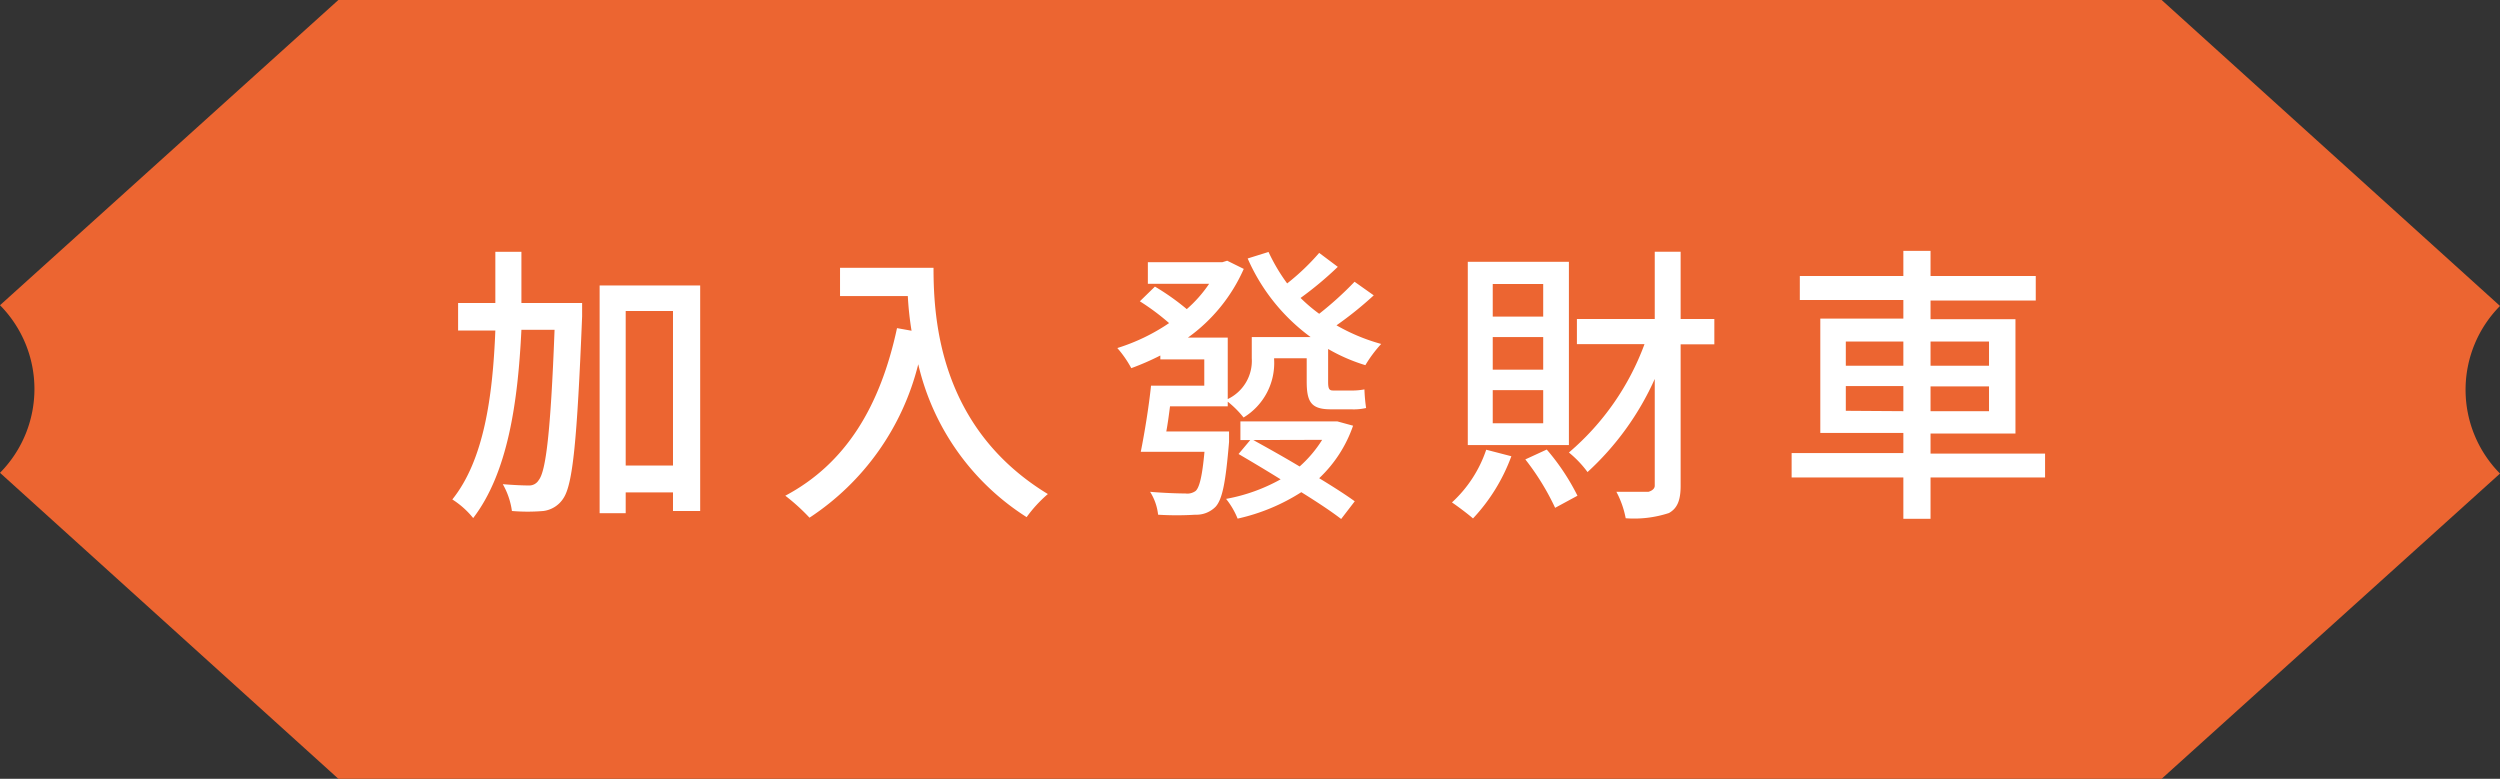 <svg height="41.82" viewBox="0 0 134.25 41.82" width="134.25" xmlns="http://www.w3.org/2000/svg"><rect x="0" y="0" width="134.25" height="41.82" fill="#333333" stroke="none"/><path d="m116.08 41.82 18.17-16.39a6.4 6.4 0 0 1 0-9l-18.17-16.43h-97.91l-18.17 16.39a6.4 6.4 0 0 1 0 9l18.17 16.43z" fill="#ec6531"/><g fill="#fff"><path d="m31.26 16.27s0 .52 0 .72c-.27 6.68-.5 9-1 9.76a1.5 1.5 0 0 1 -1.08.69 10 10 0 0 1 -1.69 0 4 4 0 0 0 -.49-1.44c.59.05 1.12.07 1.4.07a.59.59 0 0 0 .53-.29c.38-.47.64-2.53.85-8.07h-1.78c-.19 3.91-.73 7.68-2.59 10.11a4.62 4.62 0 0 0 -1.12-1c1.7-2.12 2.17-5.53 2.31-9.07h-2v-1.48h2c0-.92 0-1.86 0-2.75h1.4v2.75zm6.34-.94v12.11h-1.46v-1h-2.54v1.12h-1.4v-12.23zm-1.46 9.67v-8.3h-2.54v8.3z"/><path d="m50.13 14.38c0 2.83.35 8.63 6.14 12.15a7.12 7.12 0 0 0 -1.14 1.24 13.28 13.28 0 0 1 -5.82-8.21 13.84 13.84 0 0 1 -5.84 8.24 10.7 10.7 0 0 0 -1.3-1.18c3.26-1.73 5.1-4.81 6-9l.78.14a16.92 16.92 0 0 1 -.2-1.86h-3.64v-1.52z"/><path d="m73.77 15.86a19.49 19.49 0 0 1 -2 1.61 10.26 10.26 0 0 0 2.4 1 6.9 6.9 0 0 0 -.85 1.14 9.51 9.51 0 0 1 -2-.87v1.76c0 .36.05.47.26.47h.94a3.51 3.51 0 0 0 .75-.06 8.78 8.78 0 0 0 .09 1 3 3 0 0 1 -.81.07h-1.1c-1.07 0-1.28-.43-1.28-1.51v-1.23h-1.75v.06a3.42 3.42 0 0 1 -1.64 3.12 5.25 5.25 0 0 0 -.85-.85v.25h-3.1c-.06.46-.12.93-.2 1.35h3.37s0 .37 0 .56c-.18 2.14-.35 3.08-.73 3.49a1.45 1.45 0 0 1 -1.08.42 16.29 16.29 0 0 1 -2 0 2.88 2.88 0 0 0 -.43-1.23c.81.07 1.6.09 1.9.09a.75.75 0 0 0 .55-.14c.2-.19.35-.78.47-2.1h-3.42c.2-1 .43-2.39.55-3.55h2.86v-1.41h-2.36v-.21a13.93 13.93 0 0 1 -1.56.68 5.83 5.83 0 0 0 -.75-1.08 10.48 10.48 0 0 0 2.78-1.34 12.56 12.56 0 0 0 -1.57-1.17l.81-.79a13 13 0 0 1 1.71 1.21 6.93 6.93 0 0 0 1.2-1.36h-3.29v-1.16h4l.26-.08.89.44a9 9 0 0 1 -3 3.69h2.14v3.3a2.27 2.27 0 0 0 1.29-2.19v-1.14h3.16a10.38 10.38 0 0 1 -3.38-4.22l1.12-.35a9.89 9.89 0 0 0 1 1.69 12.35 12.35 0 0 0 1.72-1.64l1 .75a18.72 18.72 0 0 1 -2 1.67 8.78 8.78 0 0 0 1 .85 18.12 18.12 0 0 0 1.9-1.72zm-1.11 7a7 7 0 0 1 -1.82 2.82c.74.45 1.43.89 1.91 1.24l-.73.95c-.53-.41-1.29-.91-2.14-1.44a10.6 10.6 0 0 1 -3.42 1.42 4.2 4.2 0 0 0 -.62-1.06 9.45 9.45 0 0 0 2.93-1.05c-.77-.48-1.56-.95-2.26-1.36l.63-.75h-.53v-1h5 .21zm-5.36.77c.76.42 1.64.91 2.49 1.42a6.55 6.55 0 0 0 1.21-1.43z"/><path d="m81.16 24.5a9.81 9.81 0 0 1 -2.06 3.34c-.26-.23-.82-.65-1.13-.86a6.76 6.76 0 0 0 1.84-2.83zm3.09-.6h-5.43v-9.84h5.43zm-1.38-8.65h-2.71v1.75h2.71zm0 2.85h-2.71v1.75h2.71zm0 2.85h-2.71v1.78h2.71zm.19 3.19a12 12 0 0 1 1.65 2.48l-1.2.65a13.37 13.37 0 0 0 -1.6-2.6zm9-5.65h-1.81v7.6c0 .78-.18 1.21-.63 1.46a6 6 0 0 1 -2.32.28 5 5 0 0 0 -.5-1.42h1.72s.34-.08.34-.33v-5.73a15.19 15.19 0 0 1 -3.61 5 5.65 5.65 0 0 0 -1-1.05 14 14 0 0 0 4.06-5.82h-3.63v-1.35h4.18v-3.61h1.39v3.61h1.81z"/><path d="m109.82 25.64h-6.15v2.22h-1.46v-2.22h-6v-1.31h6v-1.08h-4.46v-6.14h4.46v-1h-5.56v-1.29h5.56v-1.35h1.46v1.35h5.65v1.32h-5.65v1h4.56v6.14h-4.56v1.08h6.15zm-10.7-6h3.09v-1.3h-3.09zm3.09 2.44v-1.35h-3.09v1.33zm1.46-3.74v1.3h3.14v-1.3zm3.14 2.41h-3.14v1.33h3.14z"/></g></svg>